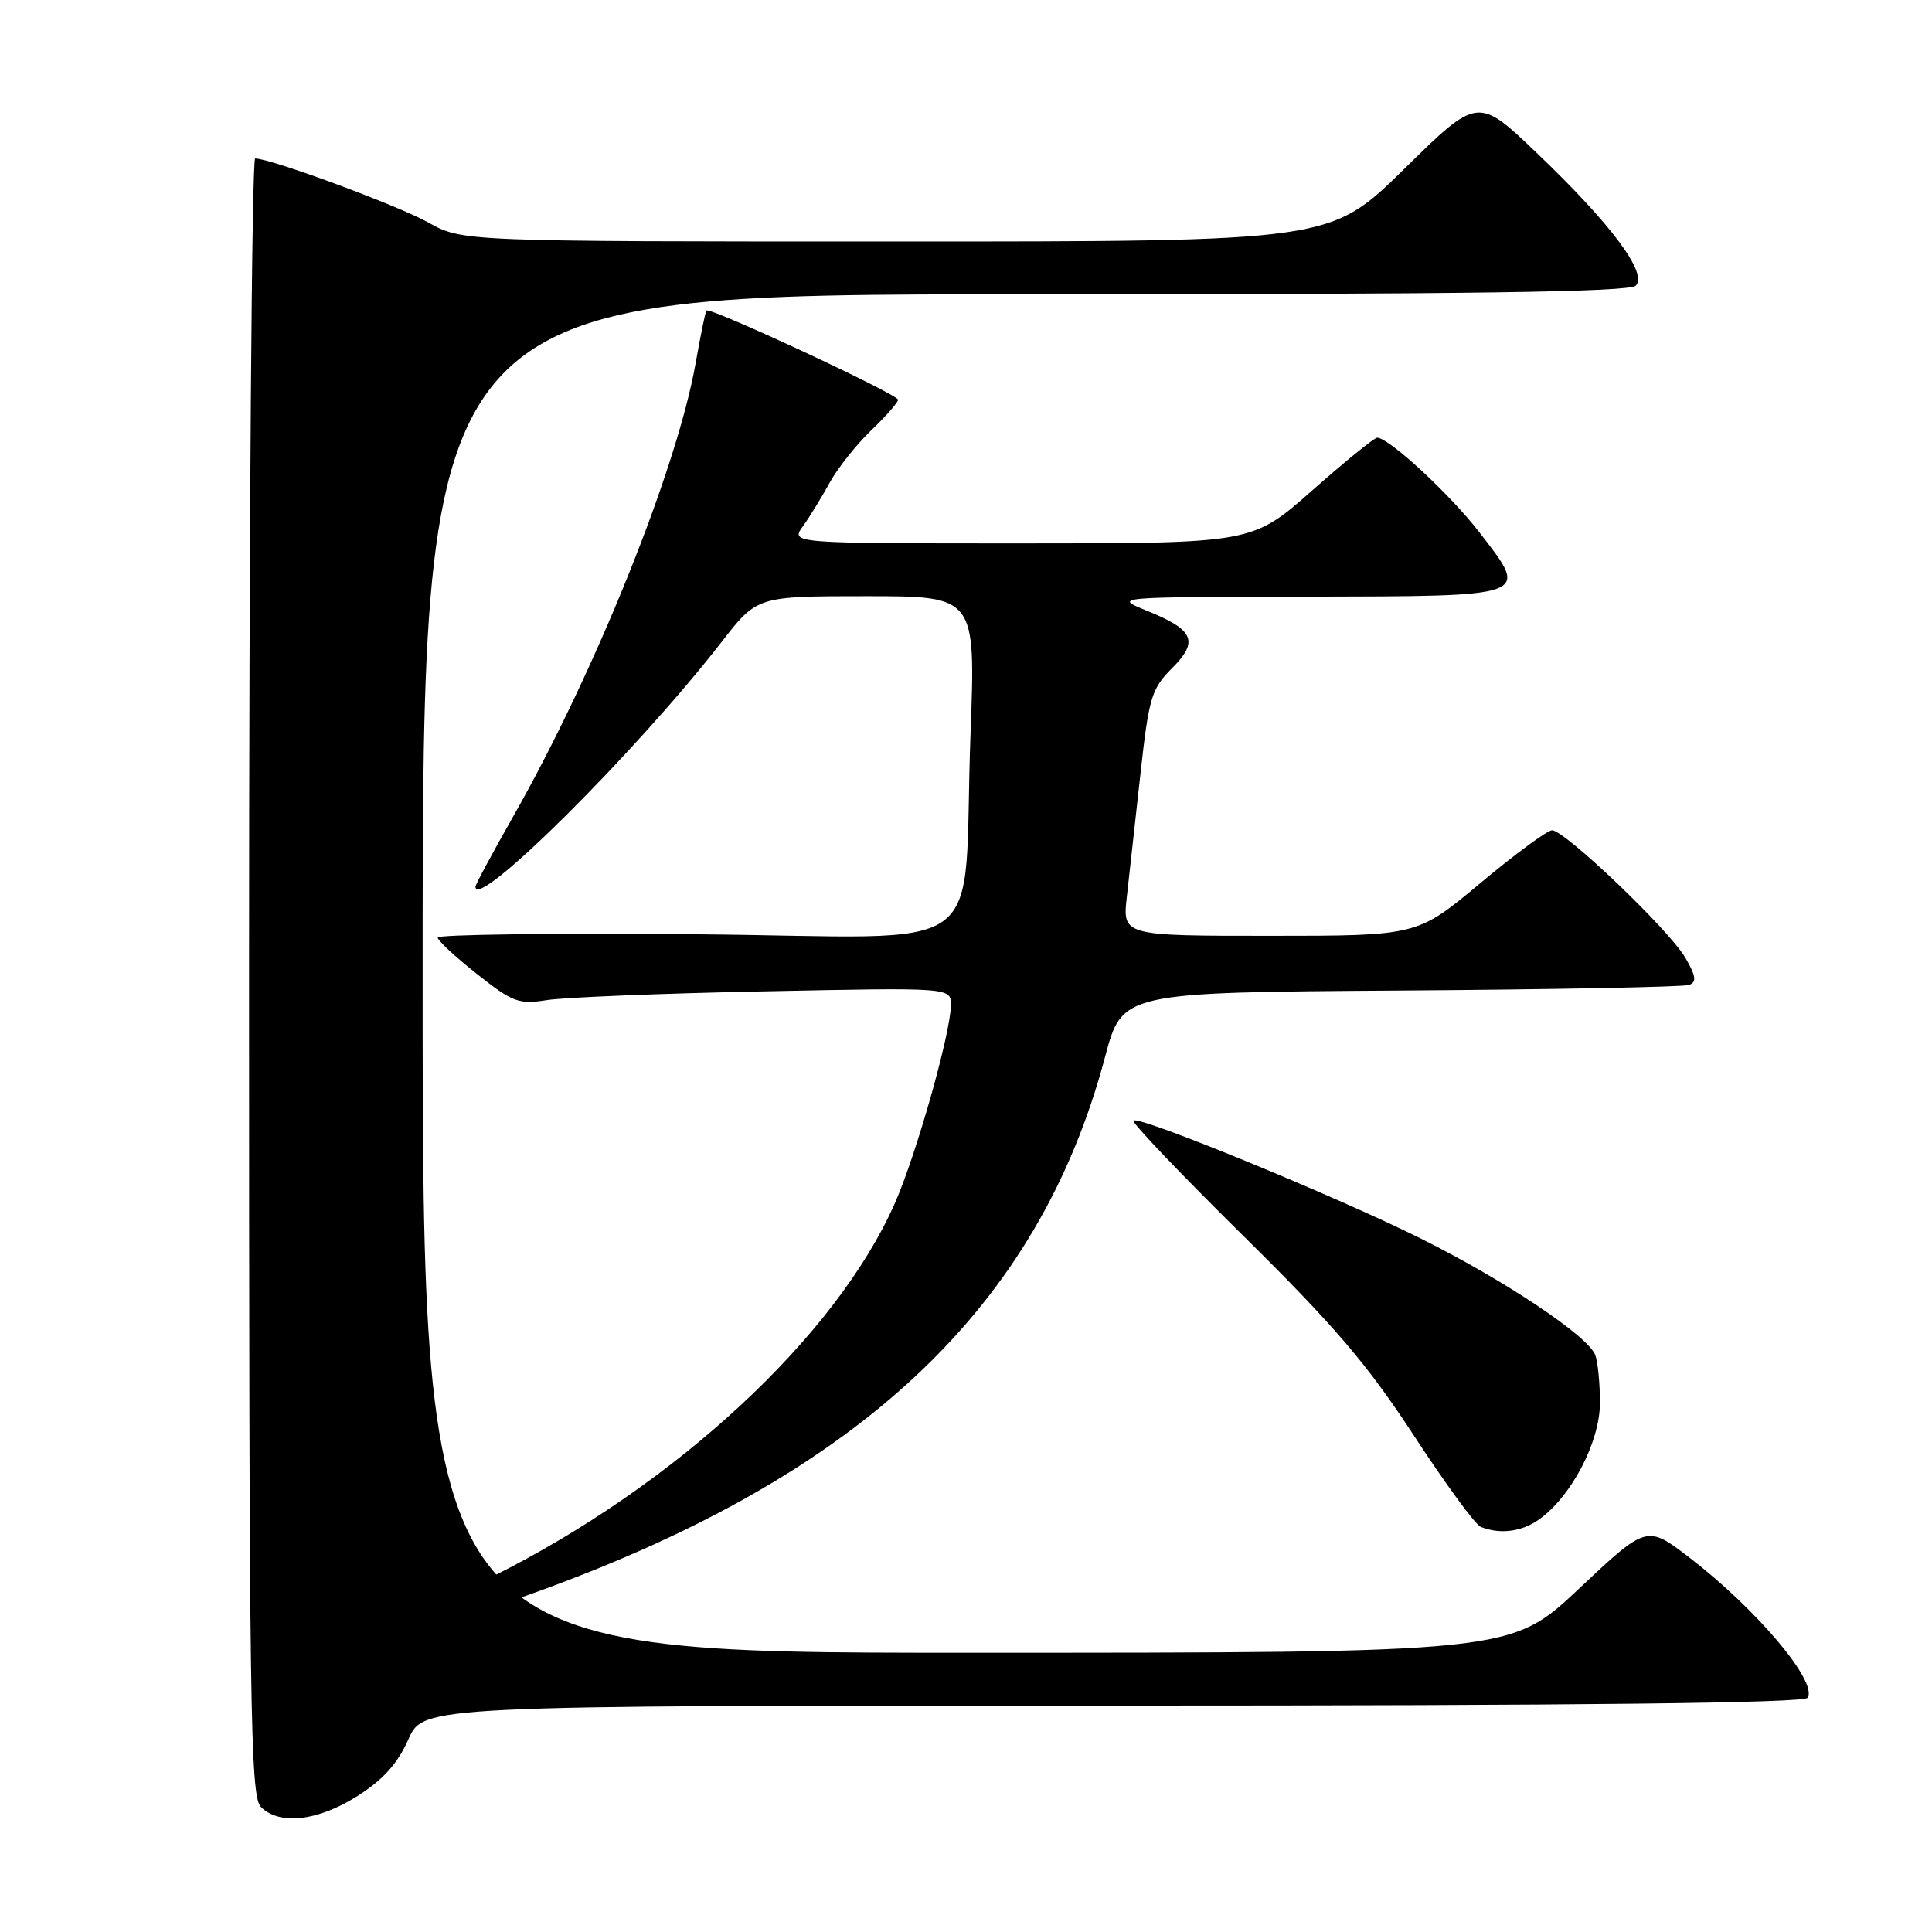 <?xml version="1.0" encoding="UTF-8" standalone="no"?>
<!DOCTYPE svg PUBLIC "-//W3C//DTD SVG 1.1//EN" "http://www.w3.org/Graphics/SVG/1.1/DTD/svg11.dtd" >
<svg xmlns="http://www.w3.org/2000/svg" xmlns:xlink="http://www.w3.org/1999/xlink" version="1.1" viewBox="0 0 256 256">
 <g >
 <path fill="currentColor"
d=" M 47.37 237.98 C 50.77 235.82 52.69 233.68 54.11 230.48 C 56.09 226.00 56.09 226.00 147.49 226.00 C 209.91 226.00 239.09 225.67 239.53 224.96 C 240.85 222.82 232.80 213.27 223.90 206.42 C 218.21 202.05 218.21 202.05 209.21 210.52 C 200.20 219.00 200.20 219.00 128.10 219.00 C 56.00 219.00 56.00 219.00 56.00 129.00 C 56.00 39.00 56.00 39.00 135.80 39.00 C 194.71 39.00 215.90 38.70 216.75 37.85 C 218.37 36.23 213.50 29.70 203.67 20.31 C 195.82 12.80 195.82 12.80 186.05 22.40 C 176.28 32.00 176.28 32.00 118.77 32.00 C 61.25 32.00 61.25 32.00 56.73 29.47 C 52.68 27.21 35.88 21.00 33.81 21.00 C 33.37 21.00 33.00 69.79 33.00 129.43 C 33.00 226.67 33.16 238.02 34.57 239.43 C 37.04 241.89 42.10 241.32 47.37 237.98 Z  M 71.50 210.80 C 114.20 195.27 137.65 173.12 146.43 140.03 C 148.70 131.50 148.70 131.50 185.60 131.25 C 205.89 131.11 223.09 130.78 223.81 130.51 C 224.84 130.12 224.73 129.34 223.31 126.90 C 221.19 123.24 207.32 109.99 205.65 110.02 C 205.02 110.03 200.74 113.18 196.15 117.02 C 187.80 124.00 187.80 124.00 168.26 124.00 C 148.72 124.00 148.72 124.00 149.32 118.75 C 149.64 115.86 150.45 108.55 151.12 102.51 C 152.23 92.44 152.58 91.27 155.28 88.56 C 158.89 84.96 158.23 83.46 151.96 80.92 C 147.50 79.11 147.50 79.11 173.28 79.06 C 203.14 78.99 202.68 79.16 196.03 70.54 C 192.13 65.49 184.04 58.00 182.48 58.00 C 182.10 58.00 178.22 61.15 173.86 65.00 C 165.93 72.00 165.93 72.00 135.34 72.00 C 104.76 72.00 104.76 72.00 106.38 69.75 C 107.27 68.51 108.86 65.92 109.91 64.00 C 110.96 62.08 113.44 58.95 115.41 57.05 C 117.39 55.16 119.00 53.32 119.00 52.97 C 119.00 52.25 94.00 40.61 93.60 41.15 C 93.46 41.34 92.81 44.51 92.16 48.20 C 89.66 62.25 78.84 89.12 67.97 108.24 C 65.24 113.05 63.00 117.21 63.00 117.49 C 63.00 120.81 84.31 99.62 95.61 85.07 C 100.32 79.00 100.32 79.00 114.80 79.00 C 129.28 79.00 129.28 79.00 128.60 97.25 C 127.48 127.60 132.20 124.14 92.38 123.80 C 73.47 123.63 58.00 123.83 58.00 124.23 C 58.00 124.63 60.34 126.80 63.20 129.06 C 67.93 132.81 68.76 133.11 72.45 132.52 C 74.68 132.16 87.64 131.63 101.25 131.36 C 126.00 130.85 126.00 130.85 126.00 133.17 C 125.99 136.81 121.41 153.02 118.57 159.44 C 110.75 177.12 89.57 196.76 65.21 208.92 C 60.65 211.20 57.19 213.50 57.52 214.03 C 58.26 215.23 61.18 214.55 71.50 210.80 Z  M 203.88 201.37 C 208.18 198.36 212.00 191.07 212.00 185.89 C 212.00 183.29 211.72 180.44 211.38 179.55 C 210.41 177.02 199.50 169.73 188.38 164.17 C 177.13 158.55 150.89 147.77 150.18 148.48 C 149.93 148.73 156.47 155.59 164.71 163.72 C 176.79 175.64 181.16 180.76 187.30 190.15 C 191.49 196.56 195.49 202.04 196.21 202.32 C 198.73 203.33 201.58 202.98 203.88 201.37 Z "/>
</g>
</svg>